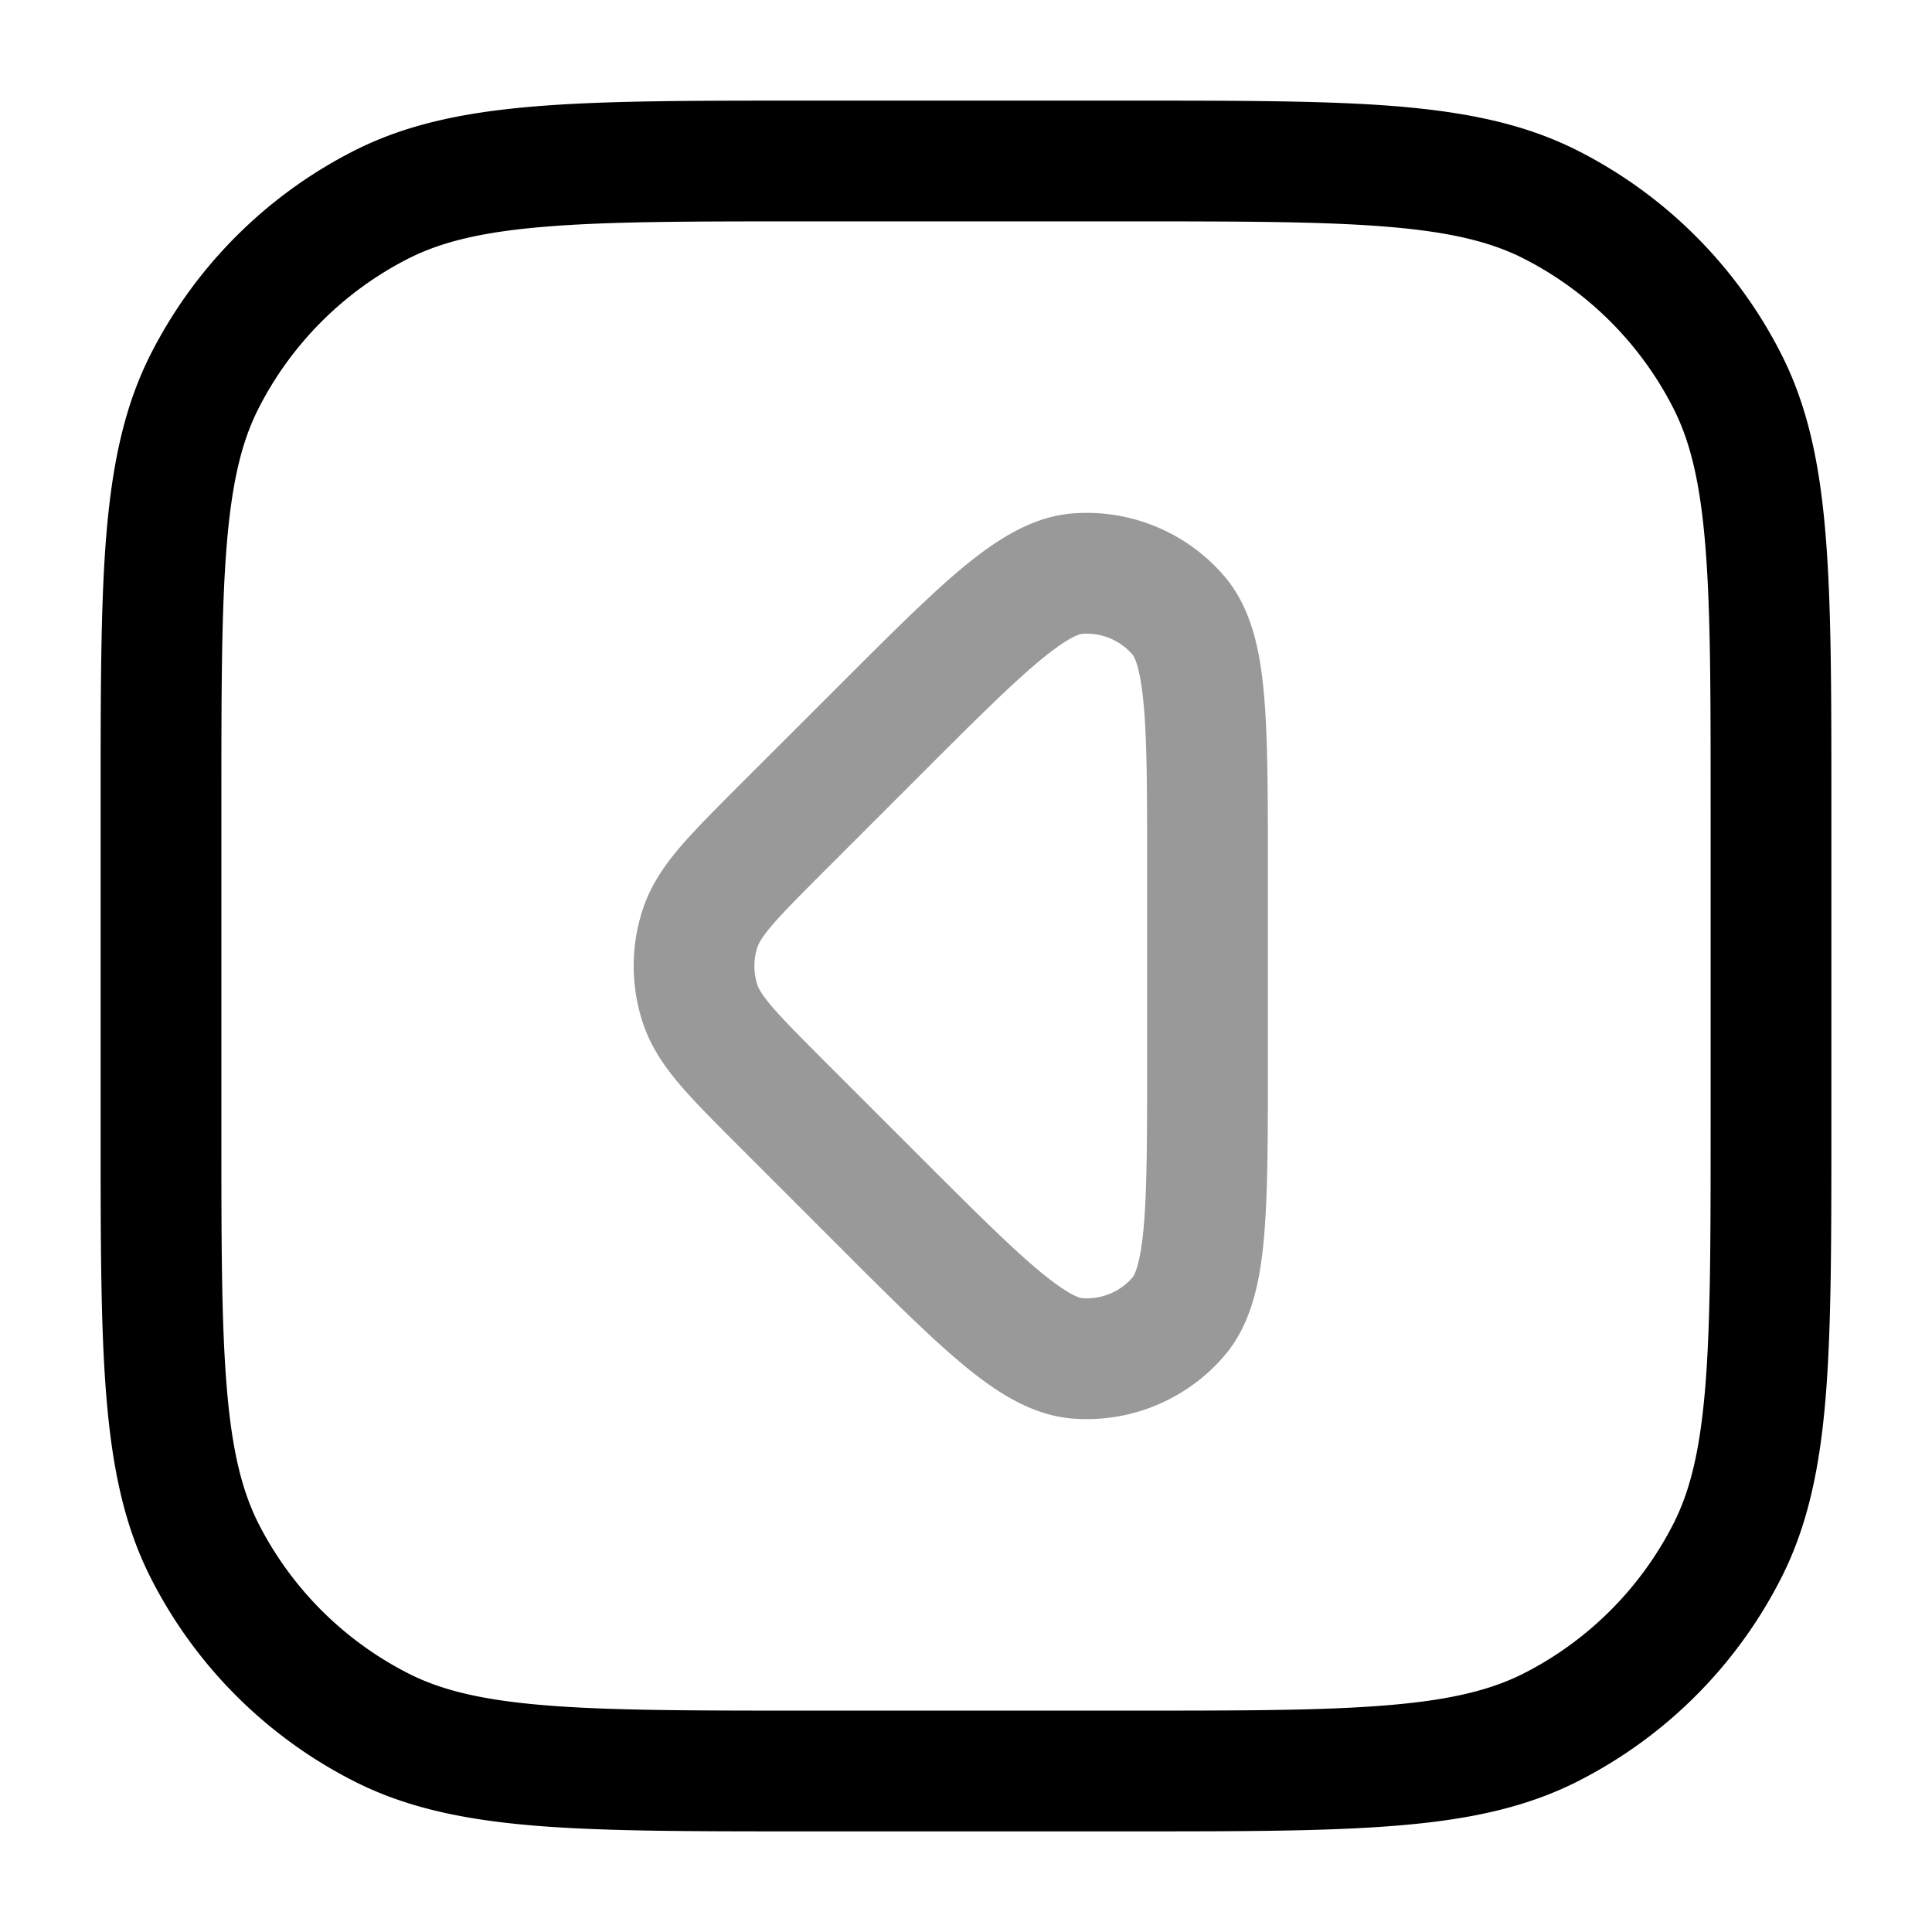 <svg xmlns="http://www.w3.org/2000/svg" width="24" height="24" fill="currentColor" viewBox="0 0 24 24">
  <path fill-rule="evenodd" d="M14.07 8.134a.75.75 0 00-.629-.26c-.023.002-.164.03-.542.347-.358.3-.813.753-1.466 1.406l-1.206 1.206c-.305.306-.502.504-.64.666-.133.156-.166.23-.179.27a.75.75 0 000 .463c.013.04.046.113.179.269.138.162.335.36.64.666l1.206 1.206c.653.653 1.108 1.106 1.466 1.406.378.316.519.346.542.347a.75.75 0 00.63-.26c.015-.018.094-.139.137-.63.041-.465.042-1.107.042-2.03v-2.412c0-.923 0-1.565-.042-2.03-.043-.491-.122-.612-.138-.63zm-.747-1.756a2.25 2.25 0 011.888.782c.344.403.445.947.491 1.47.048.54.048 1.25.048 2.126V13.244c0 .877 0 1.585-.048 2.125-.046.524-.147 1.068-.491 1.471a2.25 2.25 0 01-1.888.782c-.528-.042-.984-.355-1.387-.693-.415-.348-.917-.849-1.536-1.469l-.027-.027-1.206-1.206-.02-.02c-.28-.28-.521-.52-.704-.736-.192-.226-.363-.473-.461-.776a2.25 2.25 0 010-1.39c.098-.303.269-.55.461-.776.183-.215.424-.456.703-.736l.02-.02 1.207-1.206.027-.027c.62-.62 1.12-1.121 1.536-1.47.403-.336.86-.65 1.387-.692z" opacity=".4"/>
  <path fill-rule="evenodd" d="M9.966 1.25h4.068c1.371 0 2.447 0 3.311.07.88.073 1.607.221 2.265.557a5.75 5.75 0 012.513 2.513c.336.658.485 1.385.556 2.265.071.864.071 1.94.071 3.311v4.068c0 1.371 0 2.447-.07 3.311-.072.88-.221 1.607-.557 2.265a5.75 5.75 0 01-2.513 2.513c-.658.336-1.385.485-2.265.556-.864.071-1.94.071-3.311.071H9.966c-1.371 0-2.447 0-3.311-.07-.88-.072-1.607-.221-2.265-.557a5.75 5.75 0 01-2.513-2.513c-.336-.658-.484-1.385-.556-2.265-.071-.864-.071-1.94-.071-3.311V9.966c0-1.371 0-2.447.07-3.311.073-.88.221-1.607.557-2.265A5.75 5.75 0 014.39 1.877c.658-.336 1.385-.484 2.265-.556.864-.071 1.94-.071 3.311-.071zM6.777 2.816c-.787.064-1.295.188-1.706.397a4.25 4.25 0 00-1.858 1.858c-.21.411-.333.919-.397 1.706-.065.796-.066 1.81-.066 3.223v4c0 1.412 0 2.427.066 3.223.064.787.188 1.295.397 1.707a4.25 4.25 0 001.858 1.857c.411.21.919.333 1.706.397.796.065 1.81.066 3.223.066h4c1.412 0 2.427 0 3.223-.066.787-.064 1.295-.188 1.707-.397a4.251 4.251 0 001.857-1.857c.21-.412.333-.92.397-1.707.065-.796.066-1.81.066-3.223v-4c0-1.413 0-2.427-.066-3.223-.064-.787-.188-1.295-.397-1.706a4.25 4.25 0 00-1.857-1.858c-.412-.21-.92-.333-1.707-.397-.796-.065-1.81-.066-3.223-.066h-4c-1.413 0-2.427 0-3.223.066z"/>
</svg>

